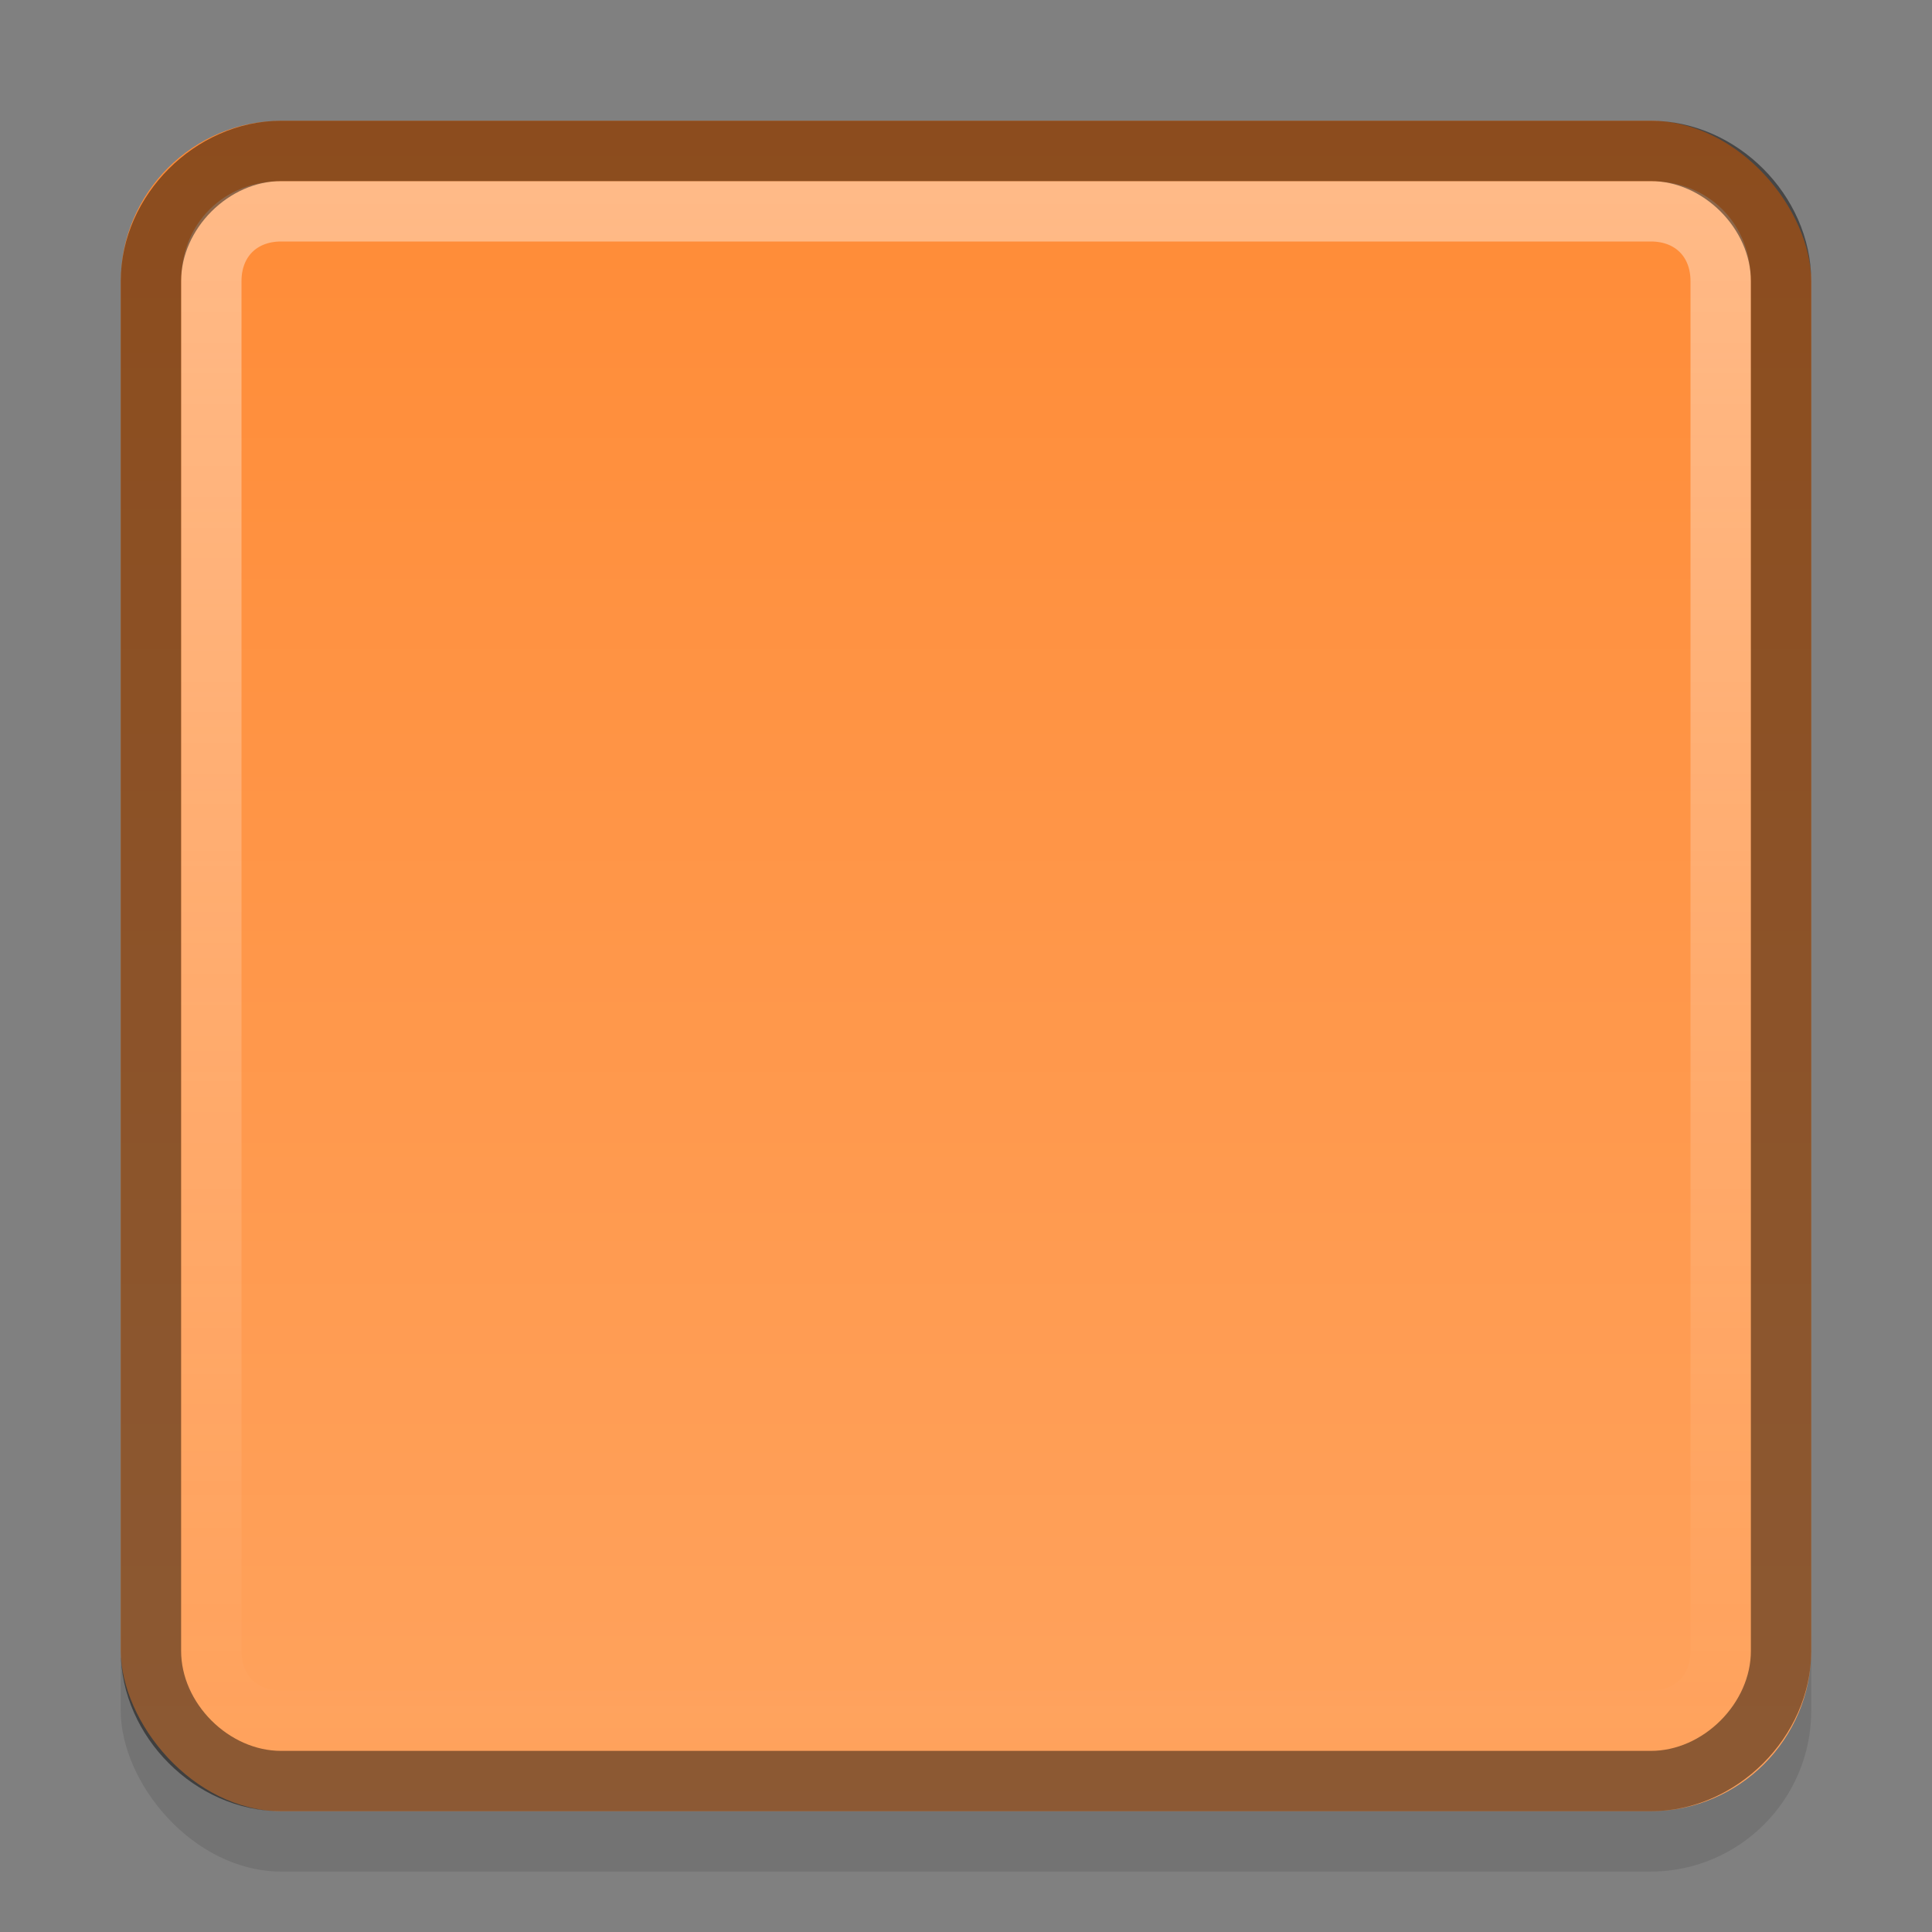<?xml version="1.0" encoding="UTF-8" standalone="no"?>
<!-- Created with Inkscape (http://www.inkscape.org/) -->

<svg xmlns:dc="http://purl.org/dc/elements/1.1/" xmlns:cc="http://creativecommons.org/ns#" xmlns:rdf="http://www.w3.org/1999/02/22-rdf-syntax-ns#" xmlns:svg="http://www.w3.org/2000/svg" xmlns="http://www.w3.org/2000/svg" xmlns:xlink="http://www.w3.org/1999/xlink" version="1.1" width="32" height="32" id="svg2">
  <rect width="100%" height="100%" fill="#808080" stroke="none"/>
  <defs id="defs4">
    <linearGradient id="linearGradient837">
      <stop id="stop839" style="stop-color:white;stop-opacity:1" offset="0" />
      <stop id="stop841" style="stop-color:white;stop-opacity:0" offset="1" />
    </linearGradient>
    <linearGradient id="linearGradient832">
      <stop id="stop834" style="stop-color:#ff8b36;stop-opacity:1" offset="0" />
      <stop id="stop836" style="stop-color:#ffa35e;stop-opacity:1" offset="1" />
    </linearGradient>
    <linearGradient x1="45" y1="3" x2="45" y2="45" id="linearGradient838" xlink:href="#linearGradient832" gradientUnits="userSpaceOnUse" gradientTransform="matrix(0.667,0,0,0.667,-5e-8,1.217186e-5)" />
    <linearGradient x1="29" y1="3" x2="29" y2="29" id="linearGradient843" xlink:href="#linearGradient837" gradientUnits="userSpaceOnUse" />
  </defs>
  <rect width="28" height="28" rx="2.667" ry="2.667" x="2" y="3" id="rect876" style="opacity:0.1;stroke:none" />
  <rect width="28" height="28" rx="2.667" ry="2.667" x="2" y="2" id="rect2816" style="fill:url(#linearGradient838);stroke:none" />
  <path d="M 4.656,3.5 C 3.977,3.5 3.5,3.977 3.5,4.656 l 0,22.688 C 3.5,28.023 3.977,28.5 4.656,28.5 l 22.688,0 C 28.023,28.5 28.5,28.023 28.5,27.344 l 0,-22.688 C 28.5,3.977 28.023,3.5 27.344,3.5 l -22.688,0 z" id="path35" style="opacity:0.4;fill:none;stroke:url(#linearGradient843)" />
  <path d="M 4.656,2.5 C 3.512,2.5 2.5,3.512 2.5,4.656 l 0,22.688 C 2.5,28.488 3.512,29.5 4.656,29.5 l 22.688,0 C 28.488,29.5 29.5,28.488 29.5,27.344 l 0,-22.688 C 29.5,3.512 28.488,2.5 27.344,2.5 l -22.688,0 z" id="path849" style="opacity:0.45;fill:none;stroke:black" />
  <g transform="matrix(0.229,0,0,0.229,-85.938,-202.173)" id="layer1-0">
    <g id="g3635" />
  </g>
  <g transform="matrix(0.229,0,0,0.229,-88.959,-202.03)" id="layer1-0-9">
    <g id="g3635-5" />
  </g>
</svg>

